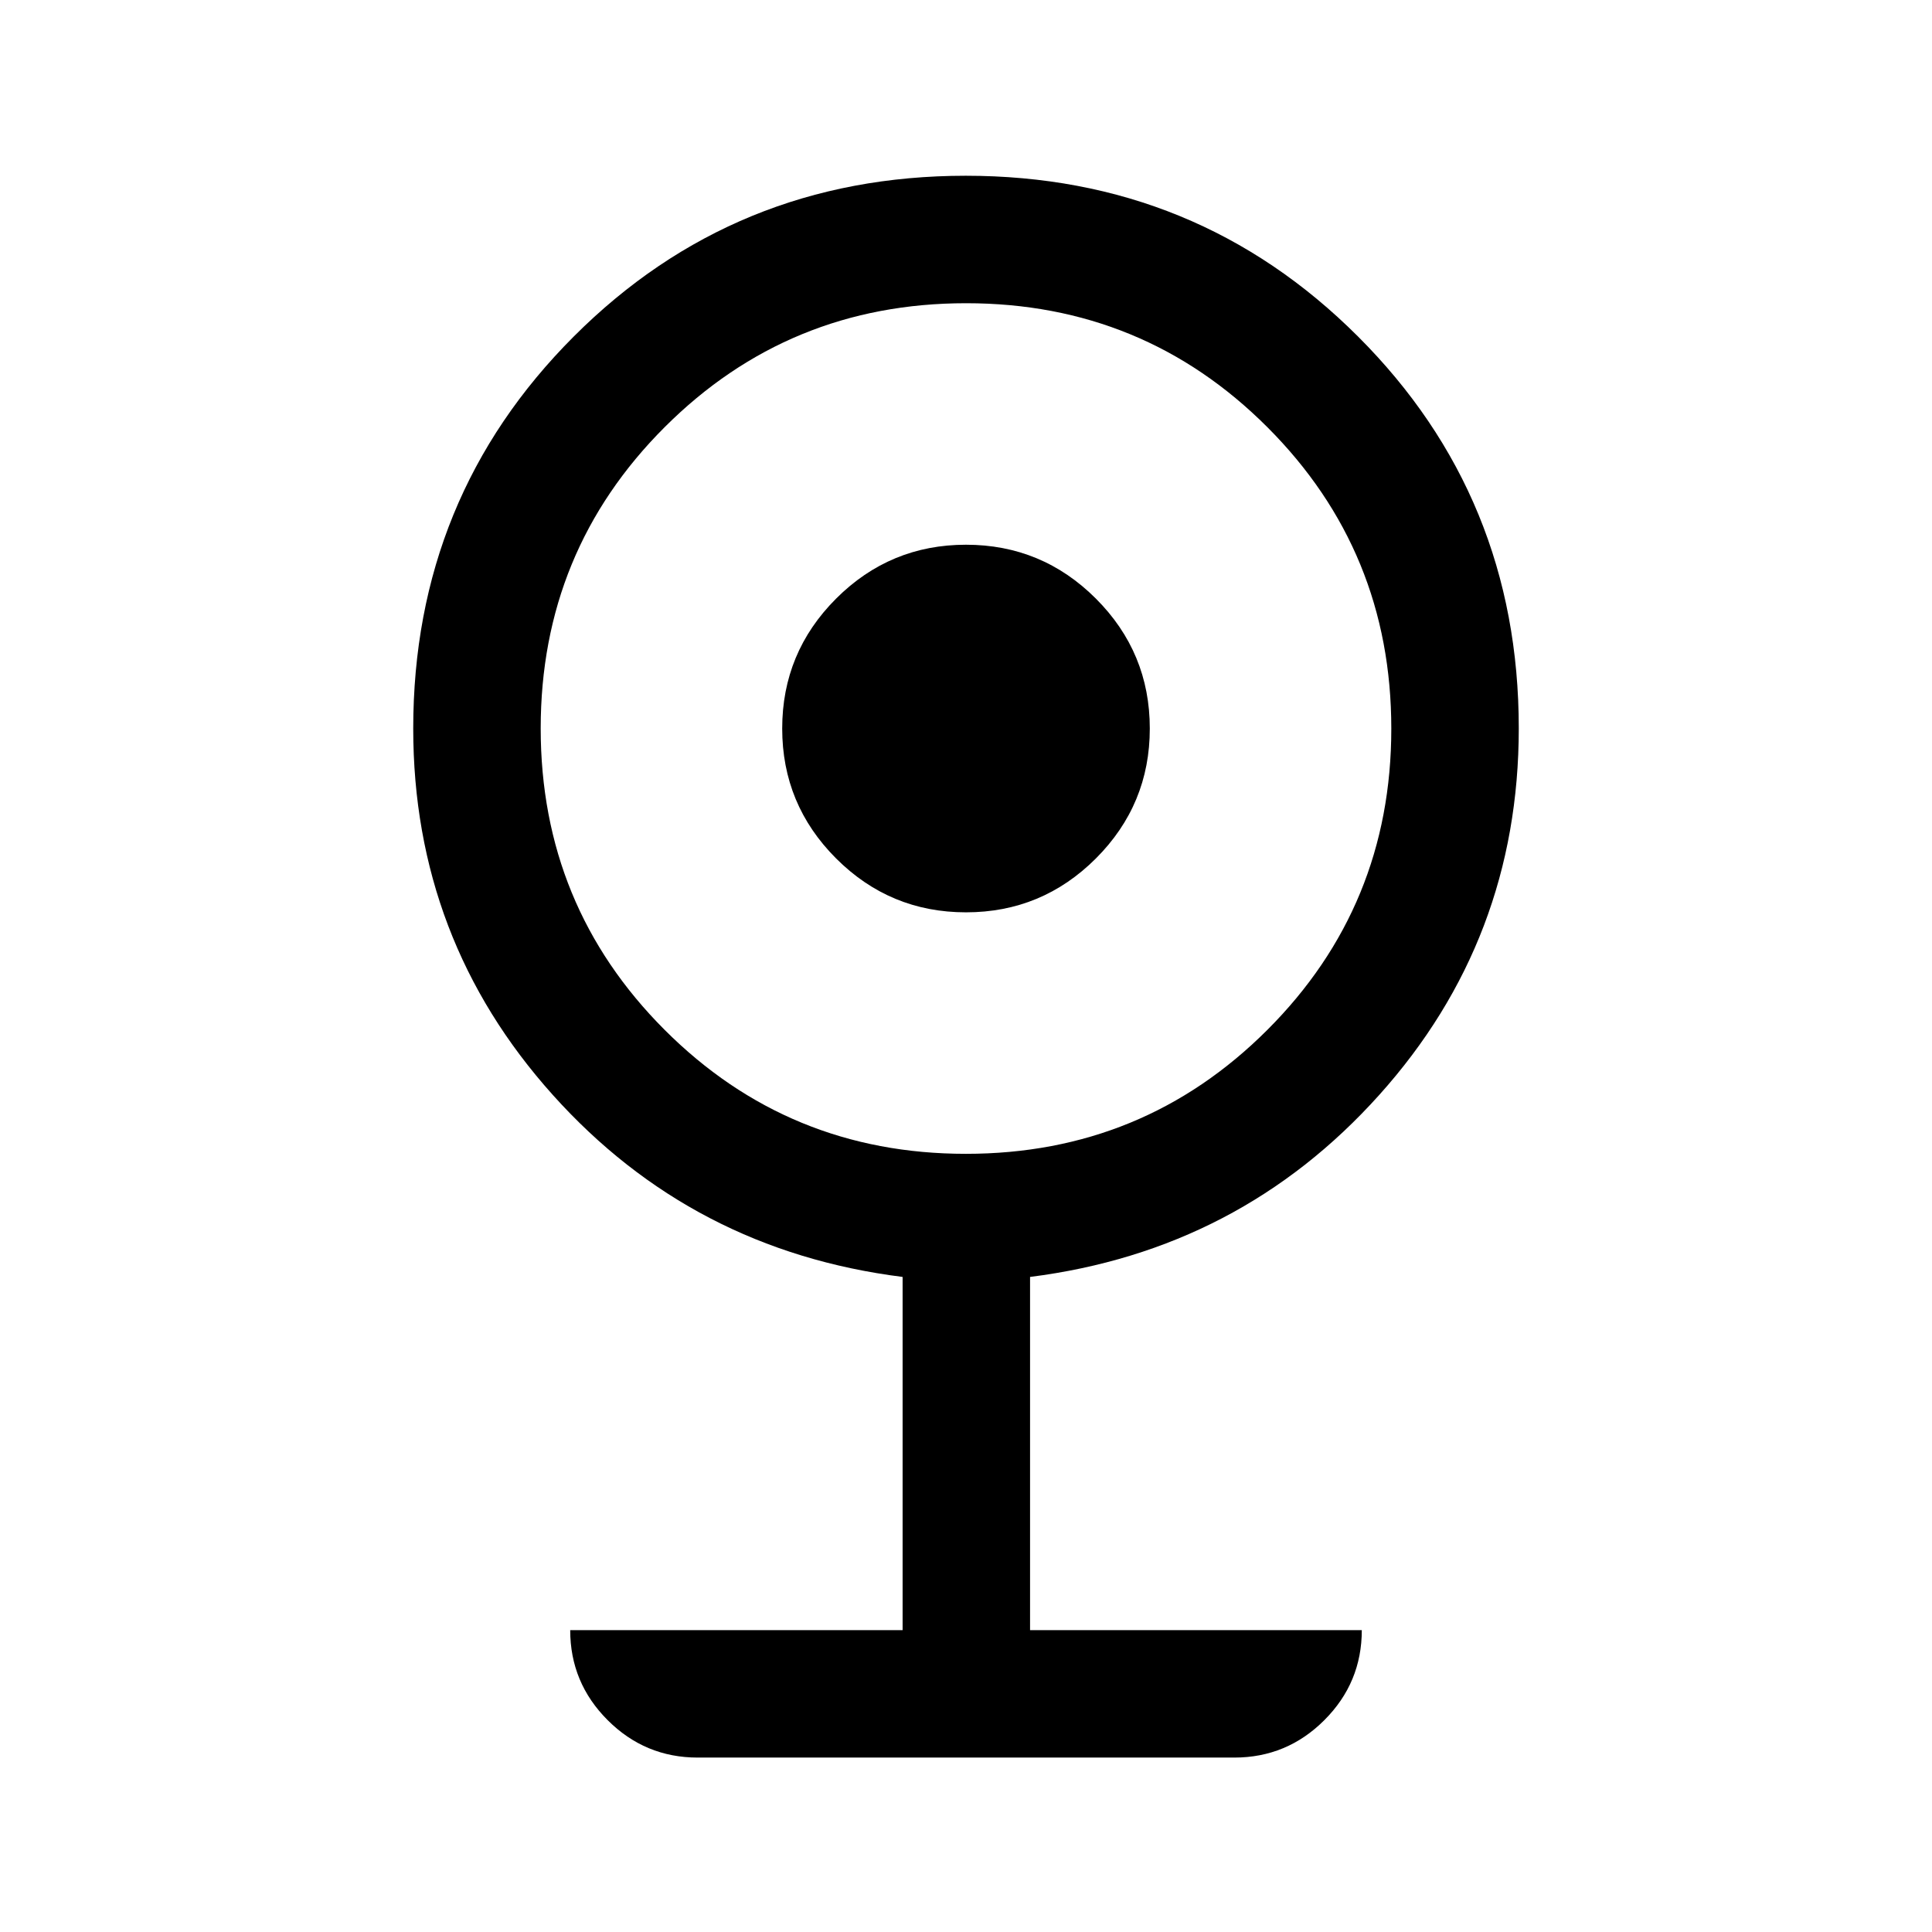 <svg xmlns="http://www.w3.org/2000/svg" height="40" viewBox="0 -960 960 960" width="40"><path d="M346.67-86.67q-26.13 0-44.73-18.6-18.61-18.6-18.61-44.73H448.5v-175.5Q344-338.67 274.67-415.95 205.33-493.23 205.33-598q0-114.99 79.81-194.83 79.8-79.84 194.75-79.84 114.94 0 194.86 79.84 79.92 79.84 79.92 194.73 0 104.93-69.34 182.18-69.33 77.25-173.5 90.42V-150h164.84q0 26.13-18.61 44.73-18.6 18.6-44.73 18.6H346.67Zm133.27-300q88.15 0 149.77-61.56 61.62-61.57 61.62-149.71 0-88.15-61.56-149.77-61.57-61.62-149.71-61.62-88.15 0-149.77 61.56-61.62 61.57-61.62 149.71 0 88.15 61.56 149.77 61.57 61.62 149.71 61.62Zm.06-120q-37.76 0-64.55-26.78-26.78-26.79-26.78-64.55t26.78-64.55q26.79-26.78 64.55-26.78t64.55 26.78q26.78 26.79 26.78 64.55t-26.78 64.55q-26.79 26.78-64.55 26.78Z"/></svg>